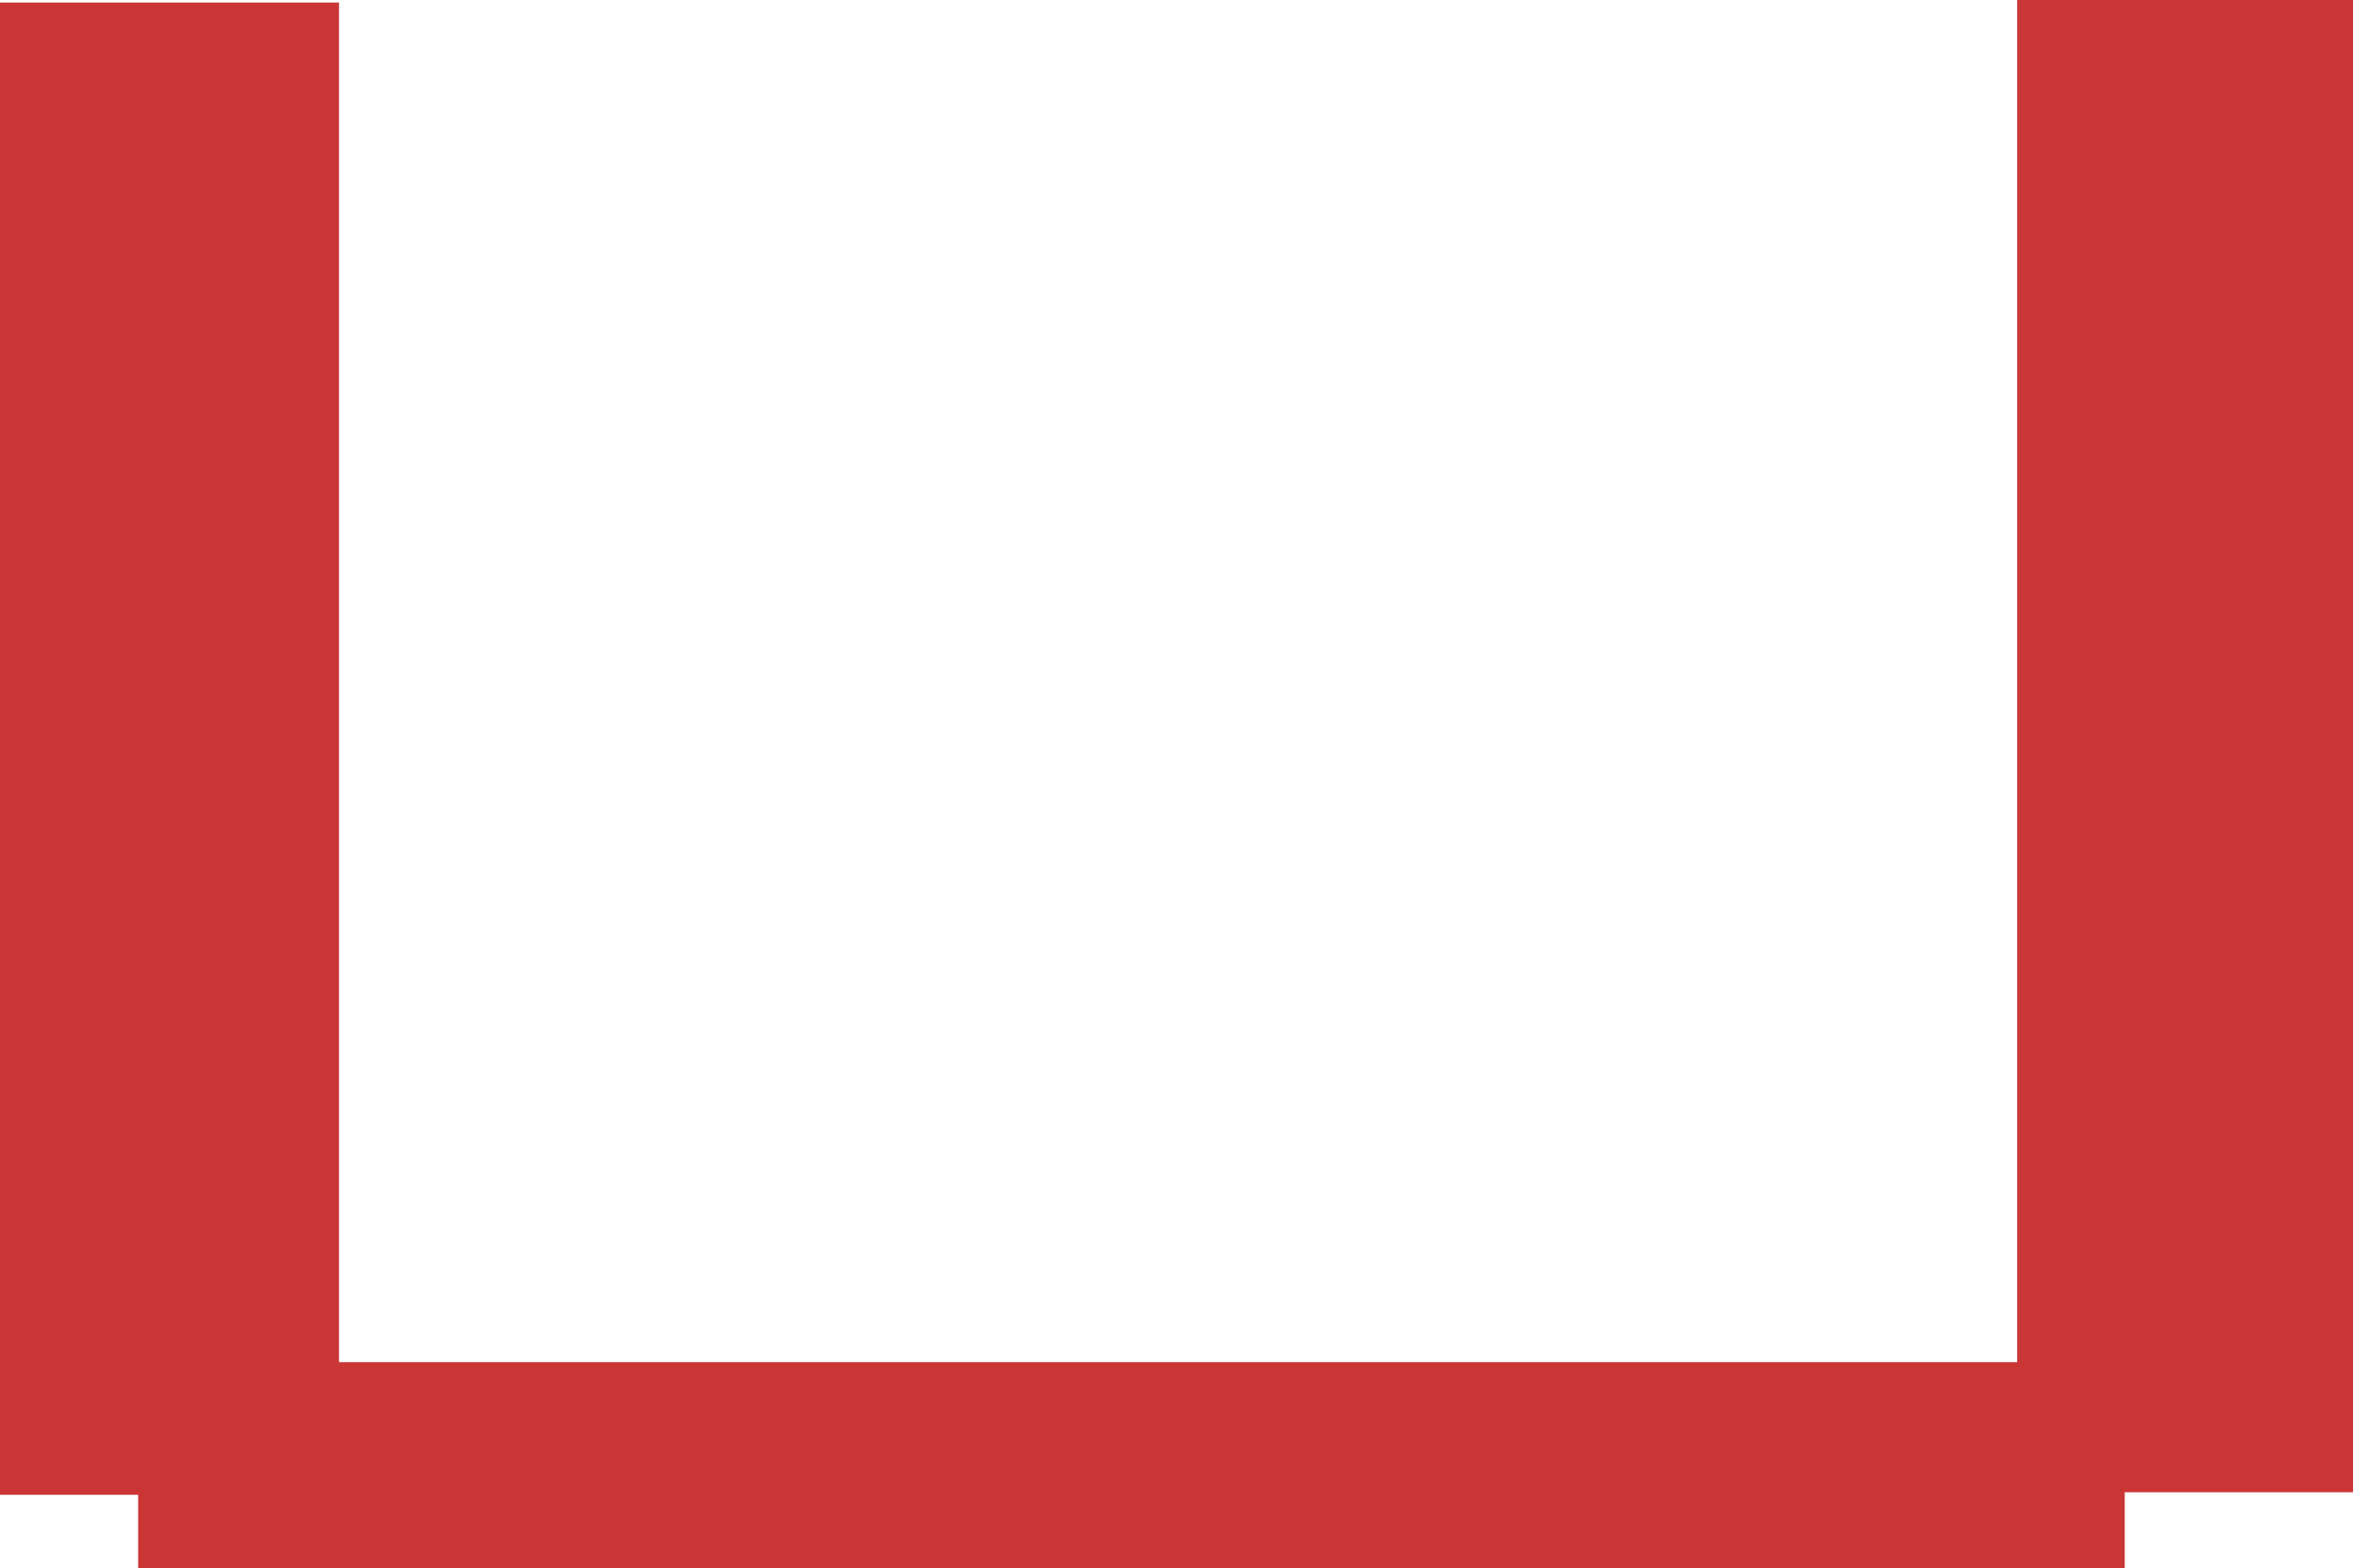 <svg version="1.1" xmlns="http://www.w3.org/2000/svg" xmlns:xlink="http://www.w3.org/1999/xlink" width="598.968" height="399.152" viewBox="0,0,598.968,399.152"><g transform="translate(60.759,13.404)"><g data-paper-data="{&quot;isPaintingLayer&quot;:true}" fill="#ca3636" fill-rule="nonzero" stroke="none" stroke-width="0" stroke-linecap="butt" stroke-linejoin="miter" stroke-miterlimit="10" stroke-dasharray="" stroke-dashoffset="0" style="mix-blend-mode: normal"><path d="M-60.759,367.113v-379.872h86.298v379.872z"/><path d="M452.718,366.467v-379.872h85.491v379.872z"/><path d="M-25.588,385.747v-52.406h505.689v52.406z"/></g></g></svg>